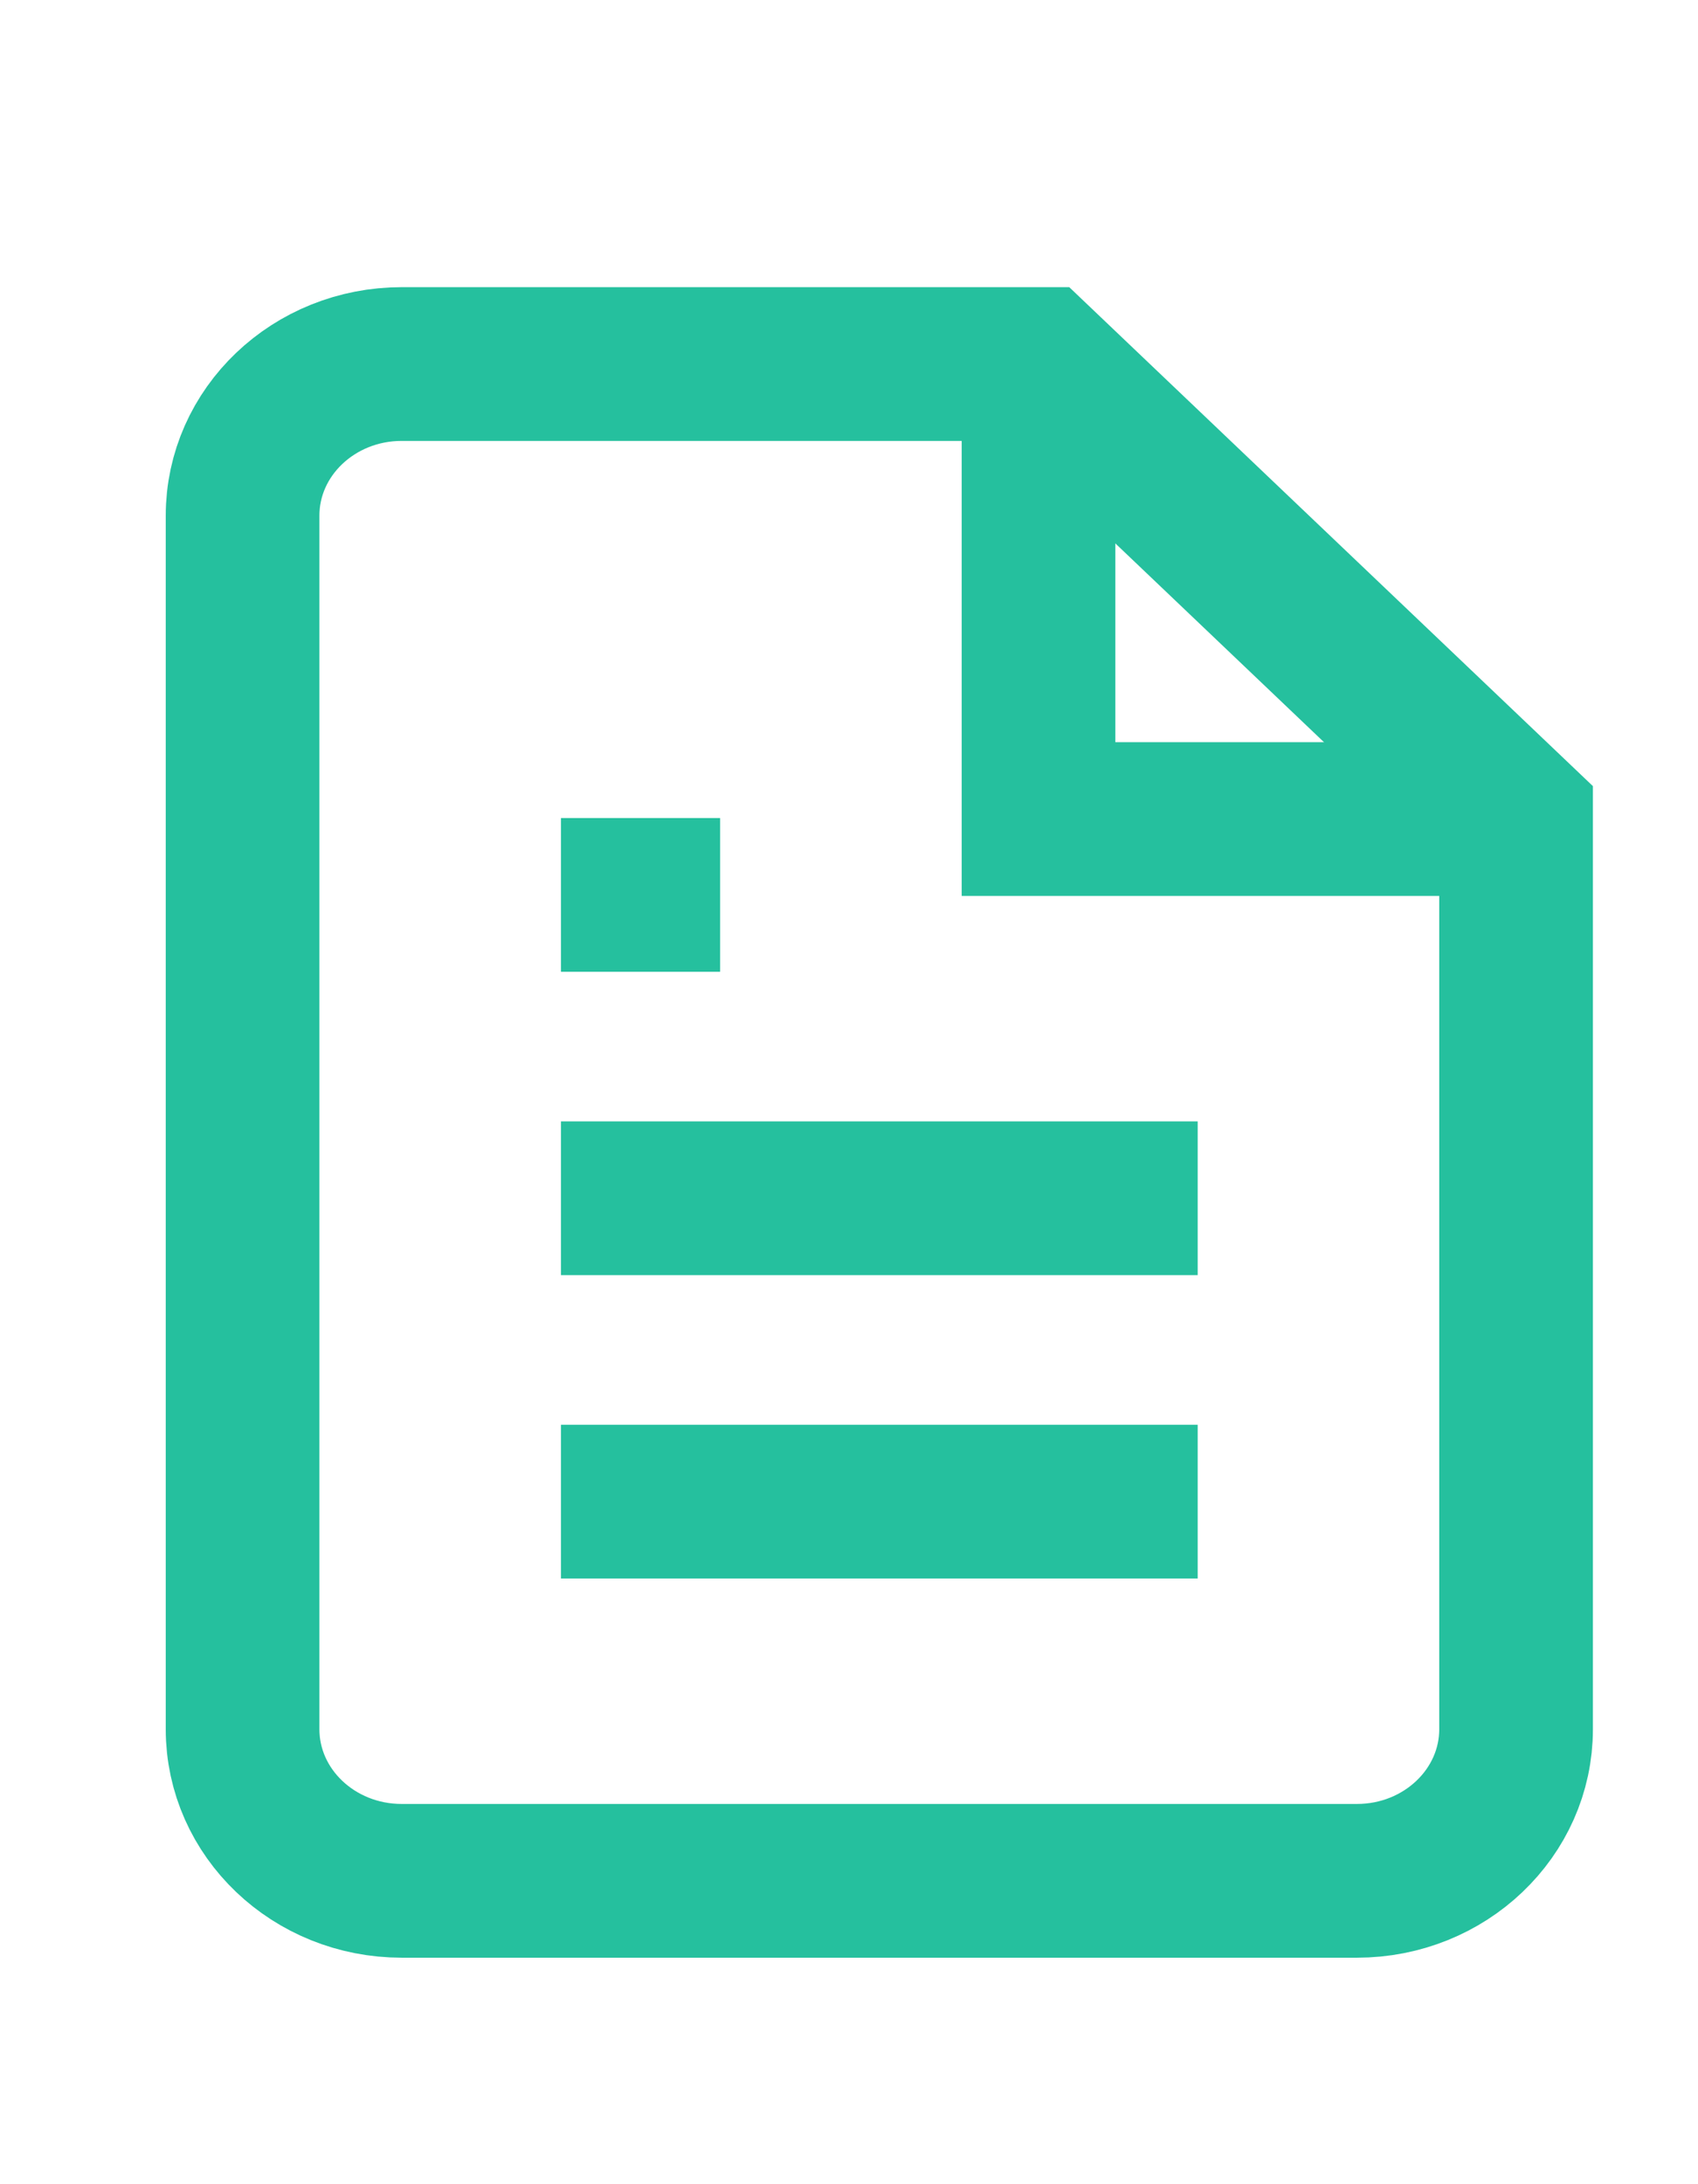 <?xml version="1.0" encoding="UTF-8"?>
<svg width="28px" height="36px" viewBox="0 0 28 36" version="1.1" xmlns="http://www.w3.org/2000/svg" xmlns:xlink="http://www.w3.org/1999/xlink">
    <!-- Generator: Sketch 59.1 (86144) - https://sketch.com -->
    <title>Icon/Pathways/RSN</title>
    <desc>Created with Sketch.</desc>
    <g id="Icon/Pathways/RSN" stroke="none" stroke-width="1" fill="none" fill-rule="evenodd">
        <g id="Sick-Note" transform="translate(4, 6)" stroke="#25C09E" stroke-width="2.534">
            <path d="M13.125,0 L2.625,0 C1.175,0 0,1.119 0,2.5 L0,22.5 C0,23.881 1.175,25 2.625,25 L18.375,25 C19.825,25 21,23.881 21,22.5 L21,7.5 L13.125,0 Z" id="Shape"></path>
            <polyline id="Shape" points="13.125 0 13.125 7.5 21 7.5"></polyline>
            <line x1="15.75" y1="13.75" x2="5.25" y2="13.75" id="Shape"></line>
            <line x1="15.75" y1="18.75" x2="5.25" y2="18.75" id="Shape"></line>
            <polyline id="Shape" points="7.875 8.75 6.562 8.75 5.25 8.75"></polyline>
        </g>
    </g>
</svg>